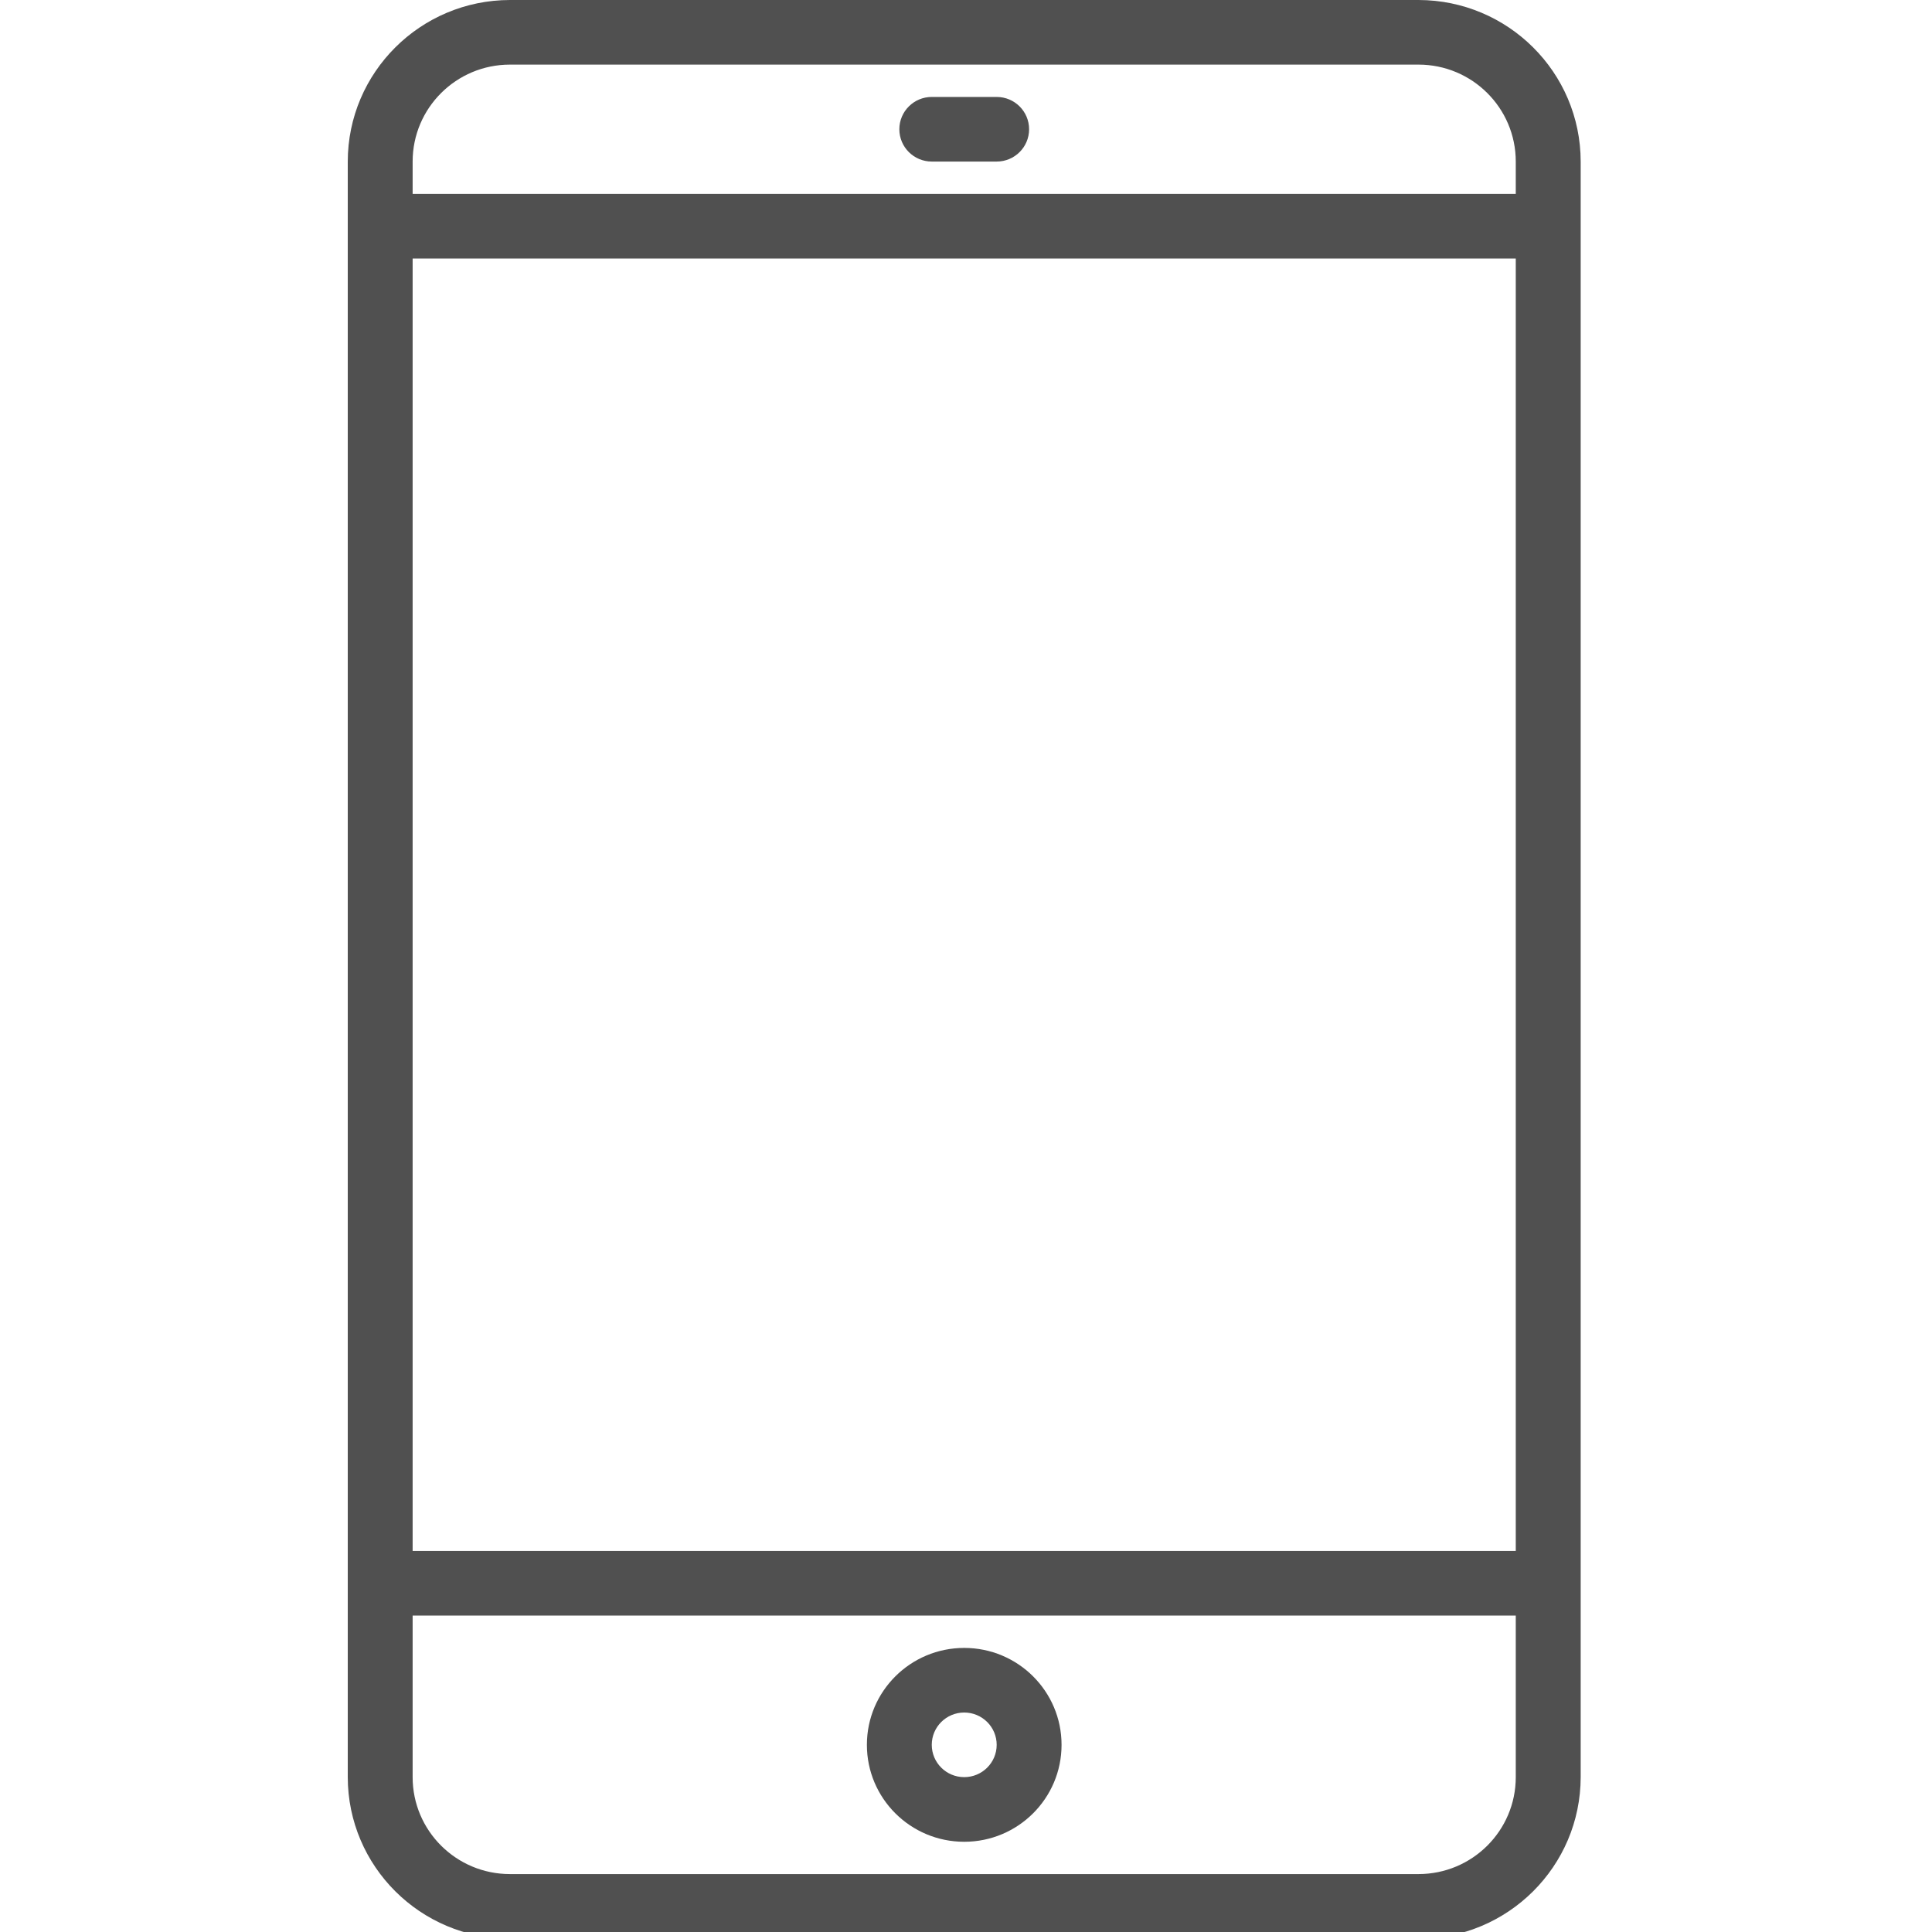 <svg width="50" height="50" viewBox="0 0 50 50" fill="none" xmlns="http://www.w3.org/2000/svg">
<g clip-path="url(#clip0)">
<path d="M36.709 0H13.198C10.881 0.003 9.003 1.873 9 4.181V45.992C9.003 48.3 10.881 50.171 13.198 50.174H36.709C39.027 50.171 40.905 48.3 40.908 45.992V4.181C40.905 1.873 39.027 0.003 36.709 0ZM39.228 45.992C39.228 47.378 38.101 48.501 36.709 48.501H13.198C11.807 48.501 10.679 47.378 10.679 45.992V41.811H39.228V45.992ZM39.228 40.139H10.679V6.69H39.228V40.139ZM39.228 5.017H10.679V4.181C10.679 2.796 11.807 1.672 13.198 1.672H36.709C38.101 1.672 39.228 2.796 39.228 4.181V5.017Z" fill="#505050"/>
<path d="M24.954 42.648C23.563 42.648 22.435 43.771 22.435 45.156C22.435 46.542 23.563 47.665 24.954 47.665C26.345 47.665 27.473 46.542 27.473 45.156C27.473 43.771 26.345 42.648 24.954 42.648ZM24.954 45.992C24.49 45.992 24.114 45.618 24.114 45.156C24.114 44.694 24.49 44.32 24.954 44.32C25.418 44.32 25.794 44.694 25.794 45.156C25.794 45.618 25.418 45.992 24.954 45.992Z" fill="#505050"/>
<path d="M25.794 2.509H24.114C23.651 2.509 23.275 2.883 23.275 3.345C23.275 3.807 23.651 4.181 24.114 4.181H25.794C26.257 4.181 26.633 3.807 26.633 3.345C26.633 2.883 26.257 2.509 25.794 2.509Z" fill="#505050"/>
</g>
<defs>
<clipPath id="clip0">
<rect width="50" height="50" fill="white"/>
</clipPath>
</defs>
</svg>
